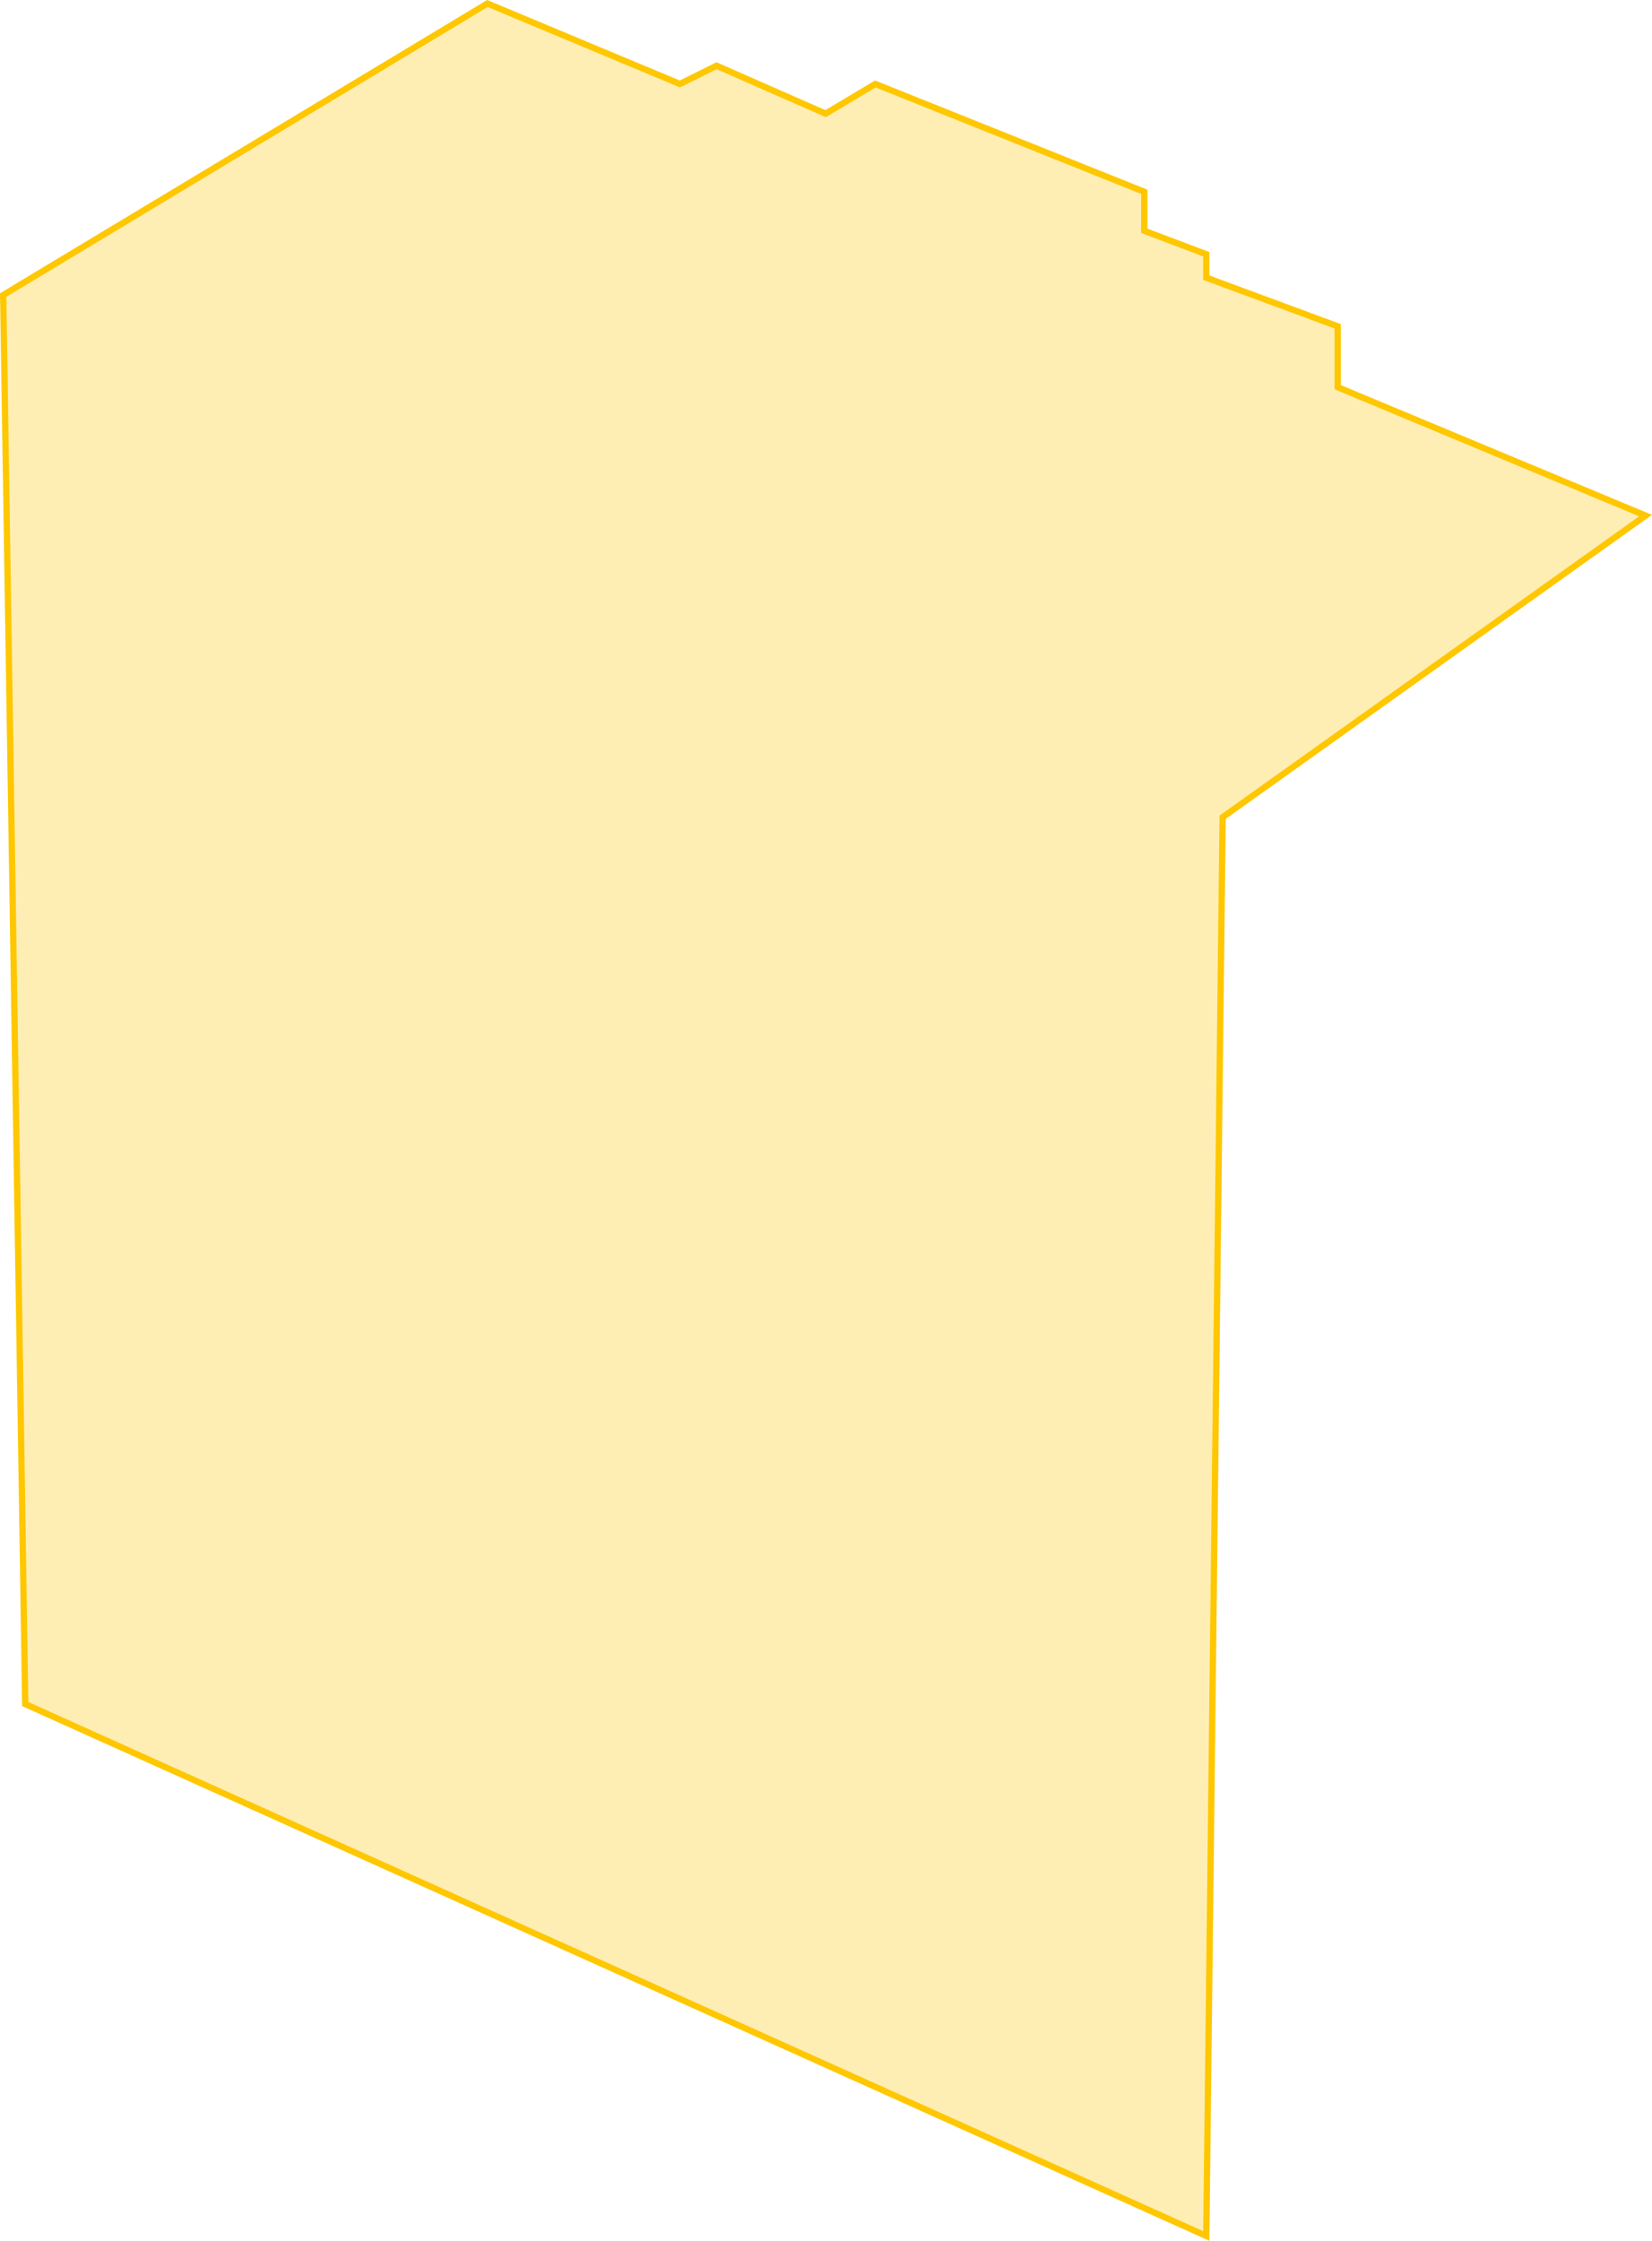 <svg xmlns="http://www.w3.org/2000/svg" viewBox="0 0 262.694 356.184"><path data-name="Path 651" d="M77.506.558l-77 46.339 3.506 223.965 187.807 84.552 2.6-225.51 67.251-47.95-48.95-20.406v-9.679l-20.9-7.731v-3.724l-9.855-3.724v-6.2l-42.771-17.142-7.915 4.716-17.335-7.619-5.832 2.9z" fill="rgba(254,199,0,.3)" stroke="#fec700"/></svg>